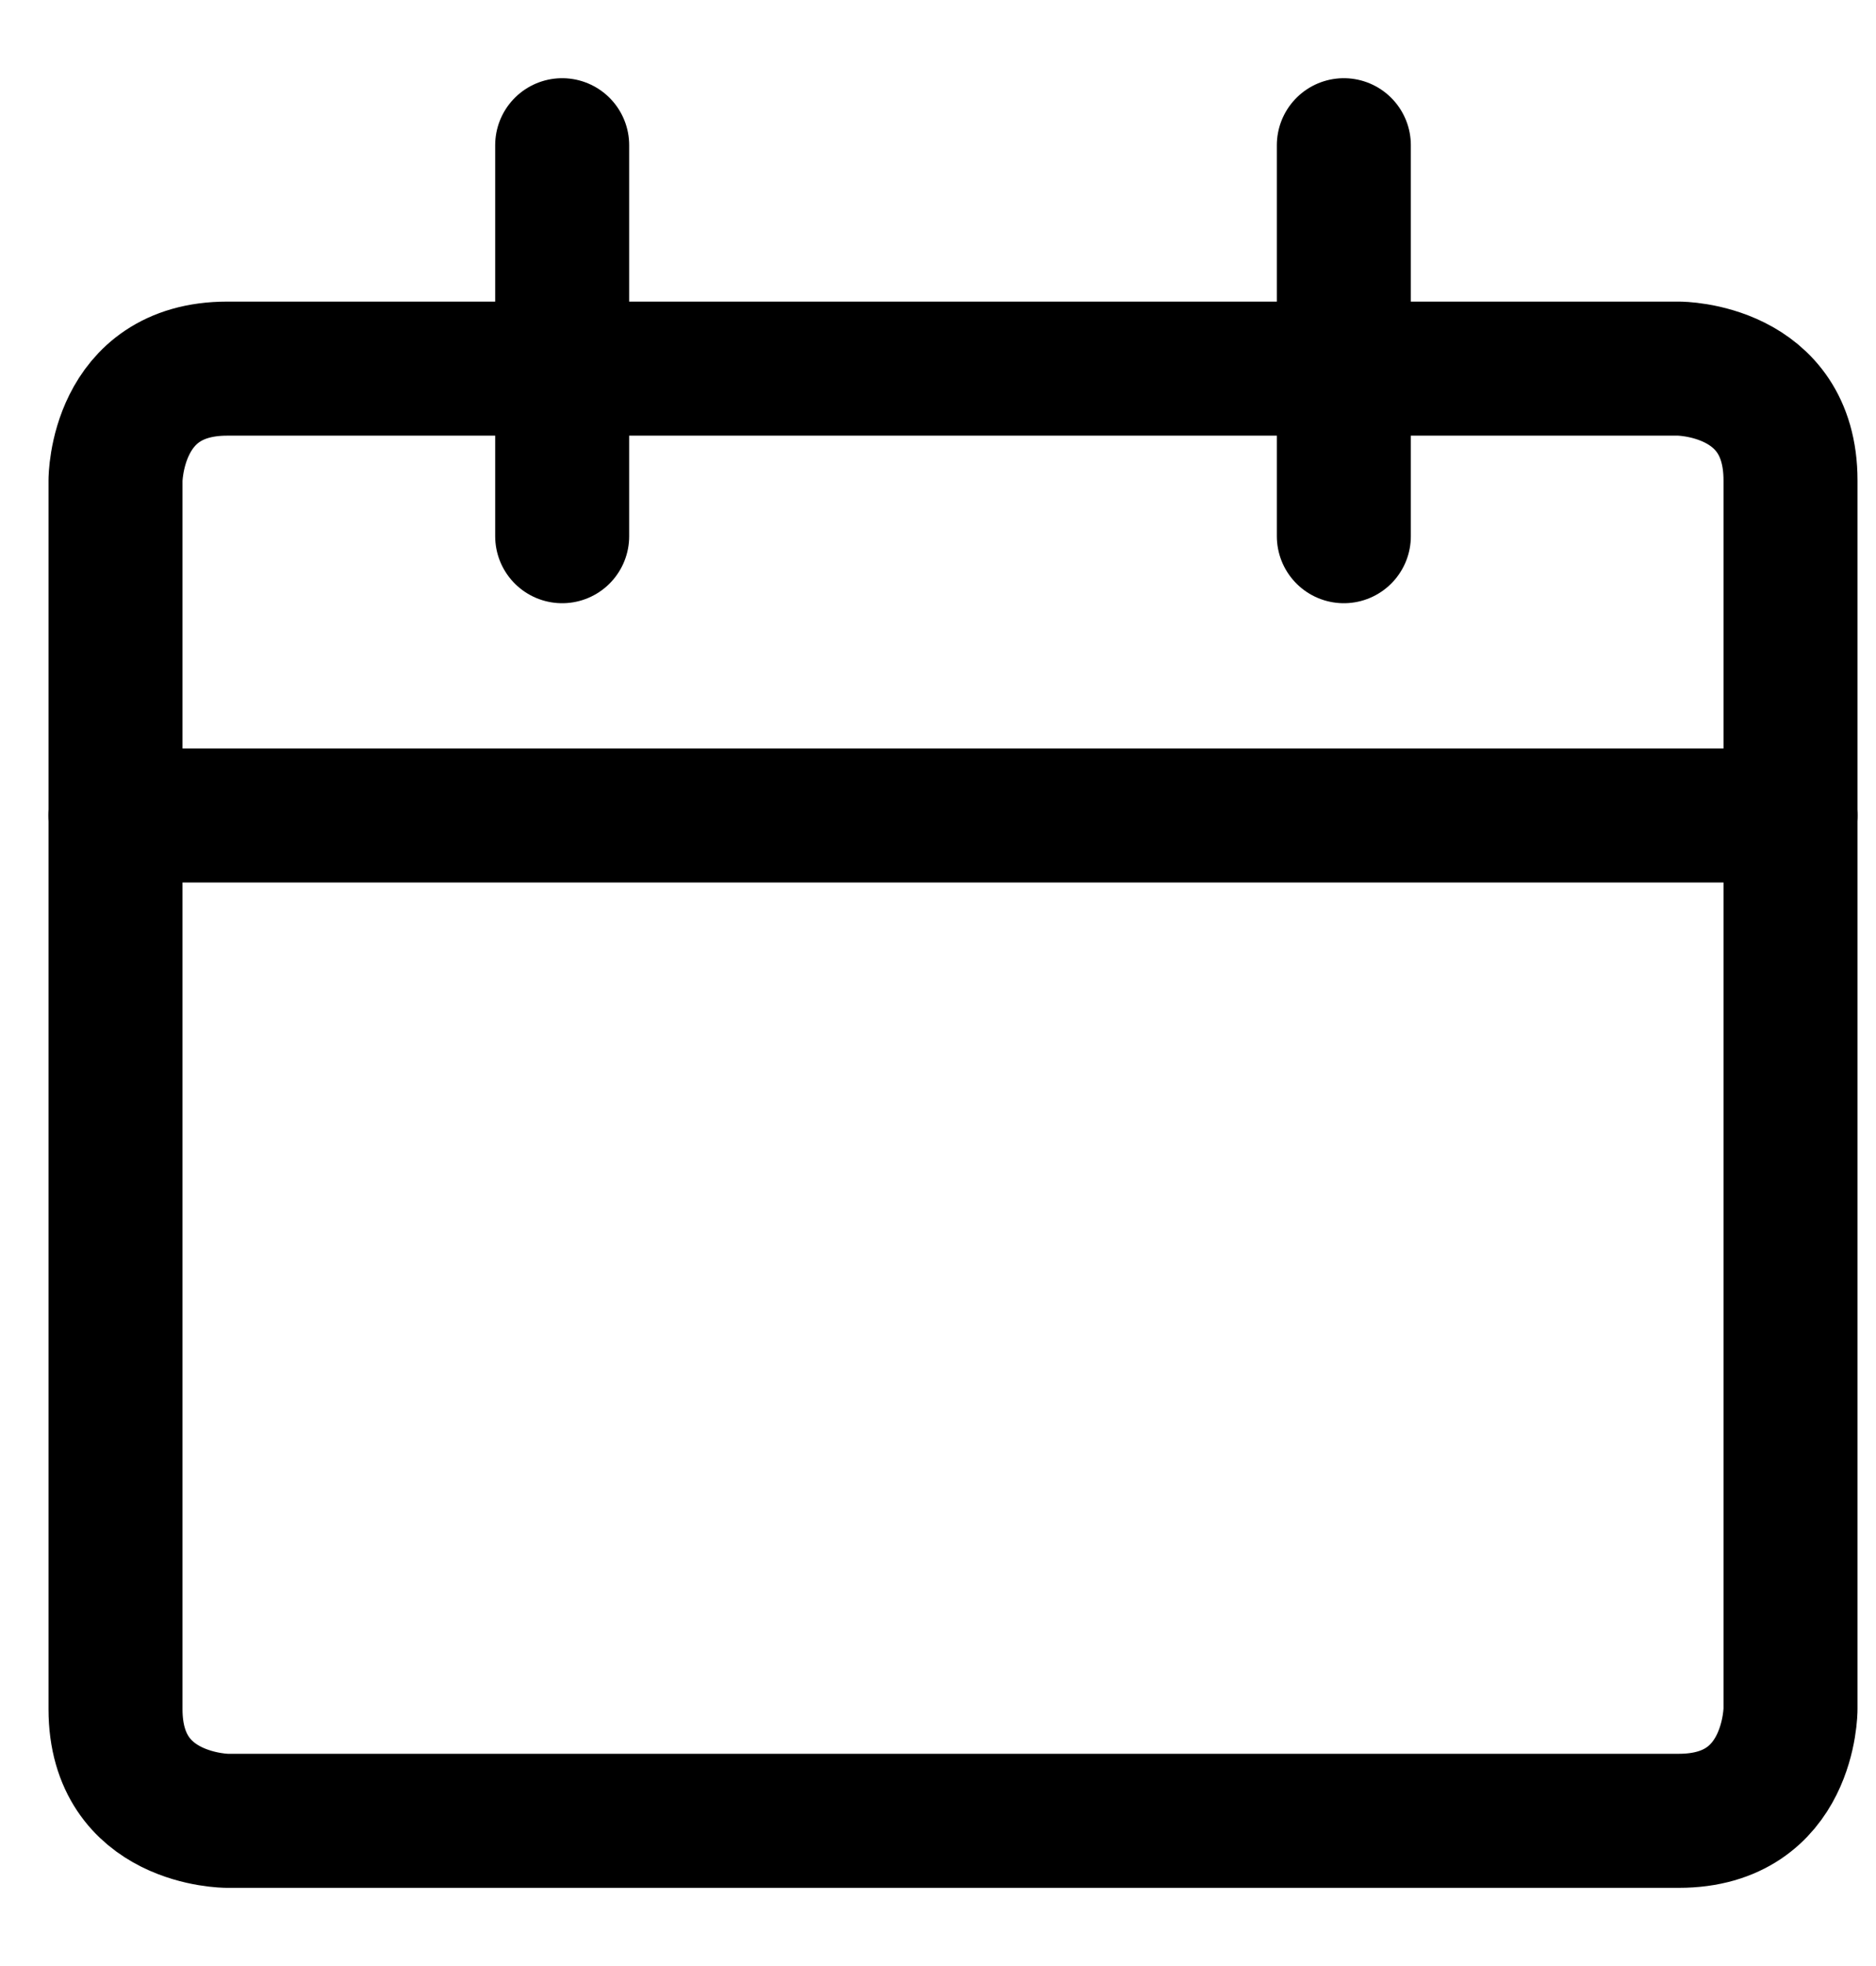 <svg width="21" height="22" viewBox="0 0 21 22" fill="none" xmlns="http://www.w3.org/2000/svg">
<path d="M2.543 4.125H18.793C18.793 4.125 20.043 4.125 20.043 5.375V19.125C20.043 19.125 20.043 20.375 18.793 20.375H2.543C2.543 20.375 1.293 20.375 1.293 19.125V5.375C1.293 5.375 1.293 4.125 2.543 4.125Z" stroke="black" stroke-width="1.5" stroke-linecap="round" stroke-linejoin="round"/>
<path d="M1.293 9.125H20.043" stroke="black" stroke-width="1.5" stroke-linecap="round" stroke-linejoin="round"/>
<path d="M6.293 6V1.625" stroke="black" stroke-width="1.5" stroke-linecap="round" stroke-linejoin="round"/>
<path d="M15.043 6V1.625" stroke="black" stroke-width="1.5" stroke-linecap="round" stroke-linejoin="round"/>
</svg>
